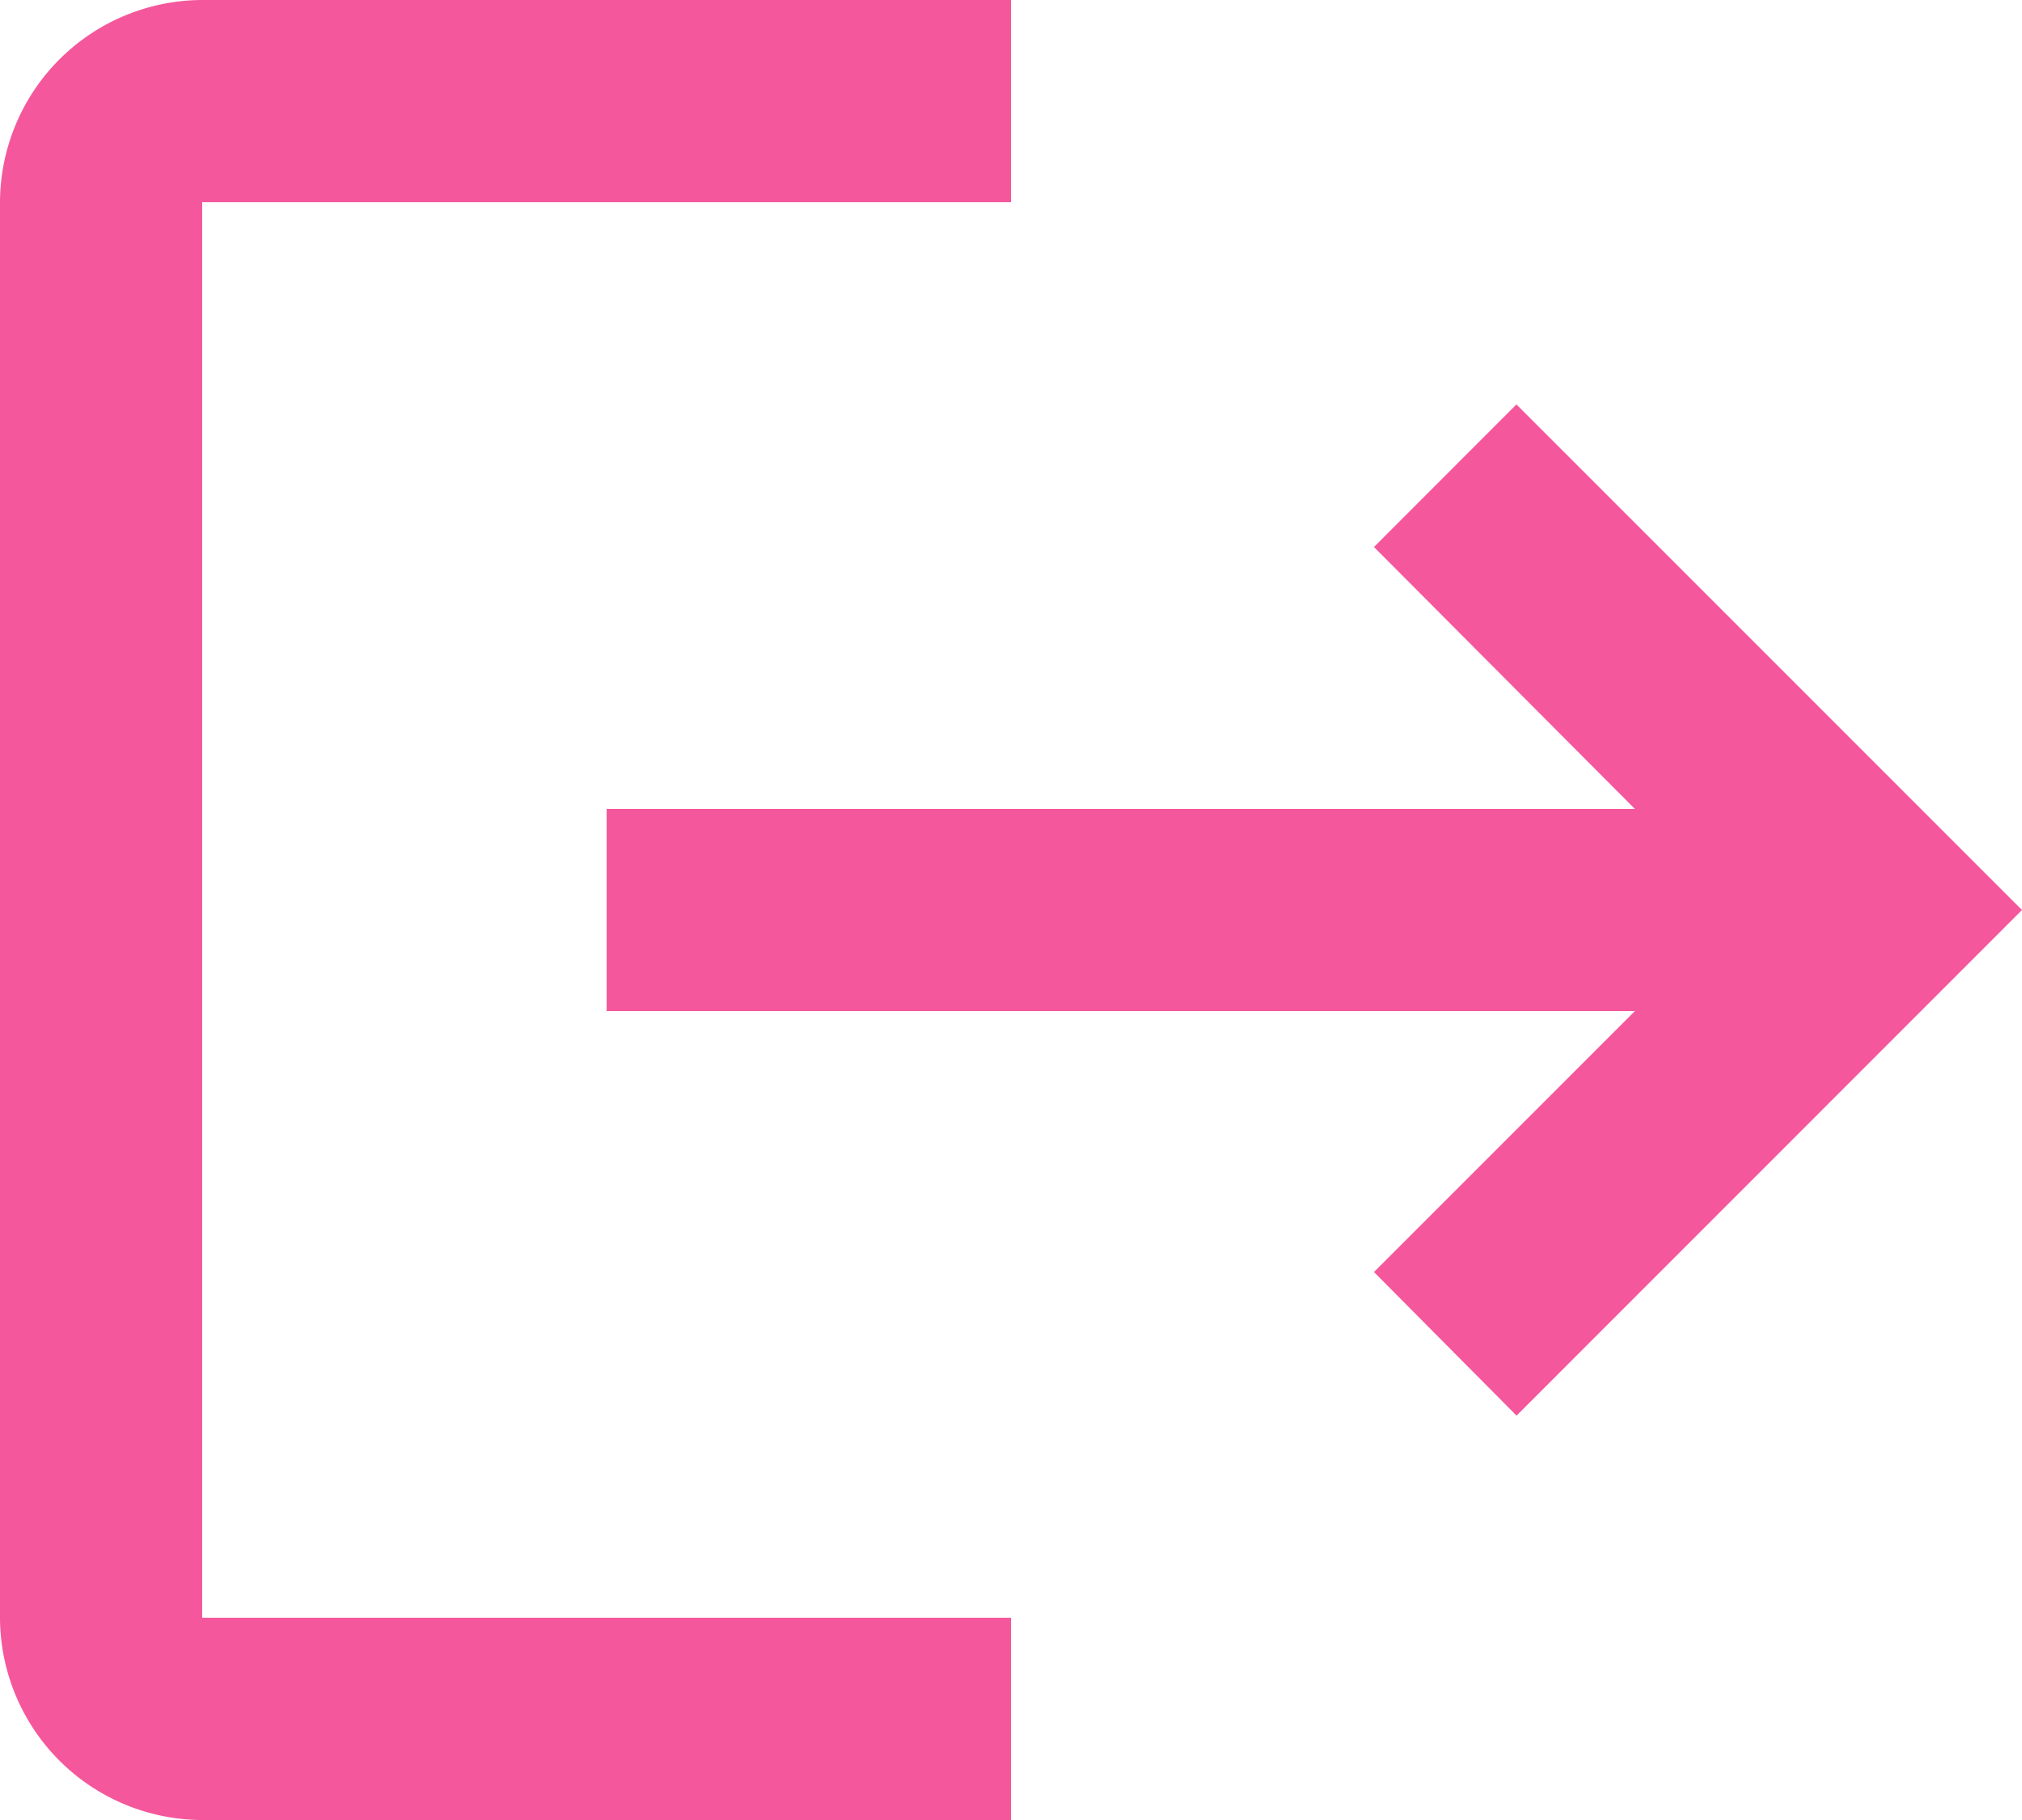 <svg xmlns="http://www.w3.org/2000/svg" width="18.222" height="16.4" viewBox="0 0 18.222 16.4">
  <path id="Icon_material-logout" data-name="Icon material-logout" d="M16.666,8.144,15.382,9.429l2.351,2.36H8.467v1.822h9.266l-2.351,2.351,1.285,1.294L21.222,12.7ZM4.822,6.322h7.289V4.5H4.822A1.828,1.828,0,0,0,3,6.322V19.077A1.828,1.828,0,0,0,4.822,20.9h7.289V19.077H4.822Z" transform="translate(-3 -4.5)" fill="#f5579c"/>
</svg>
